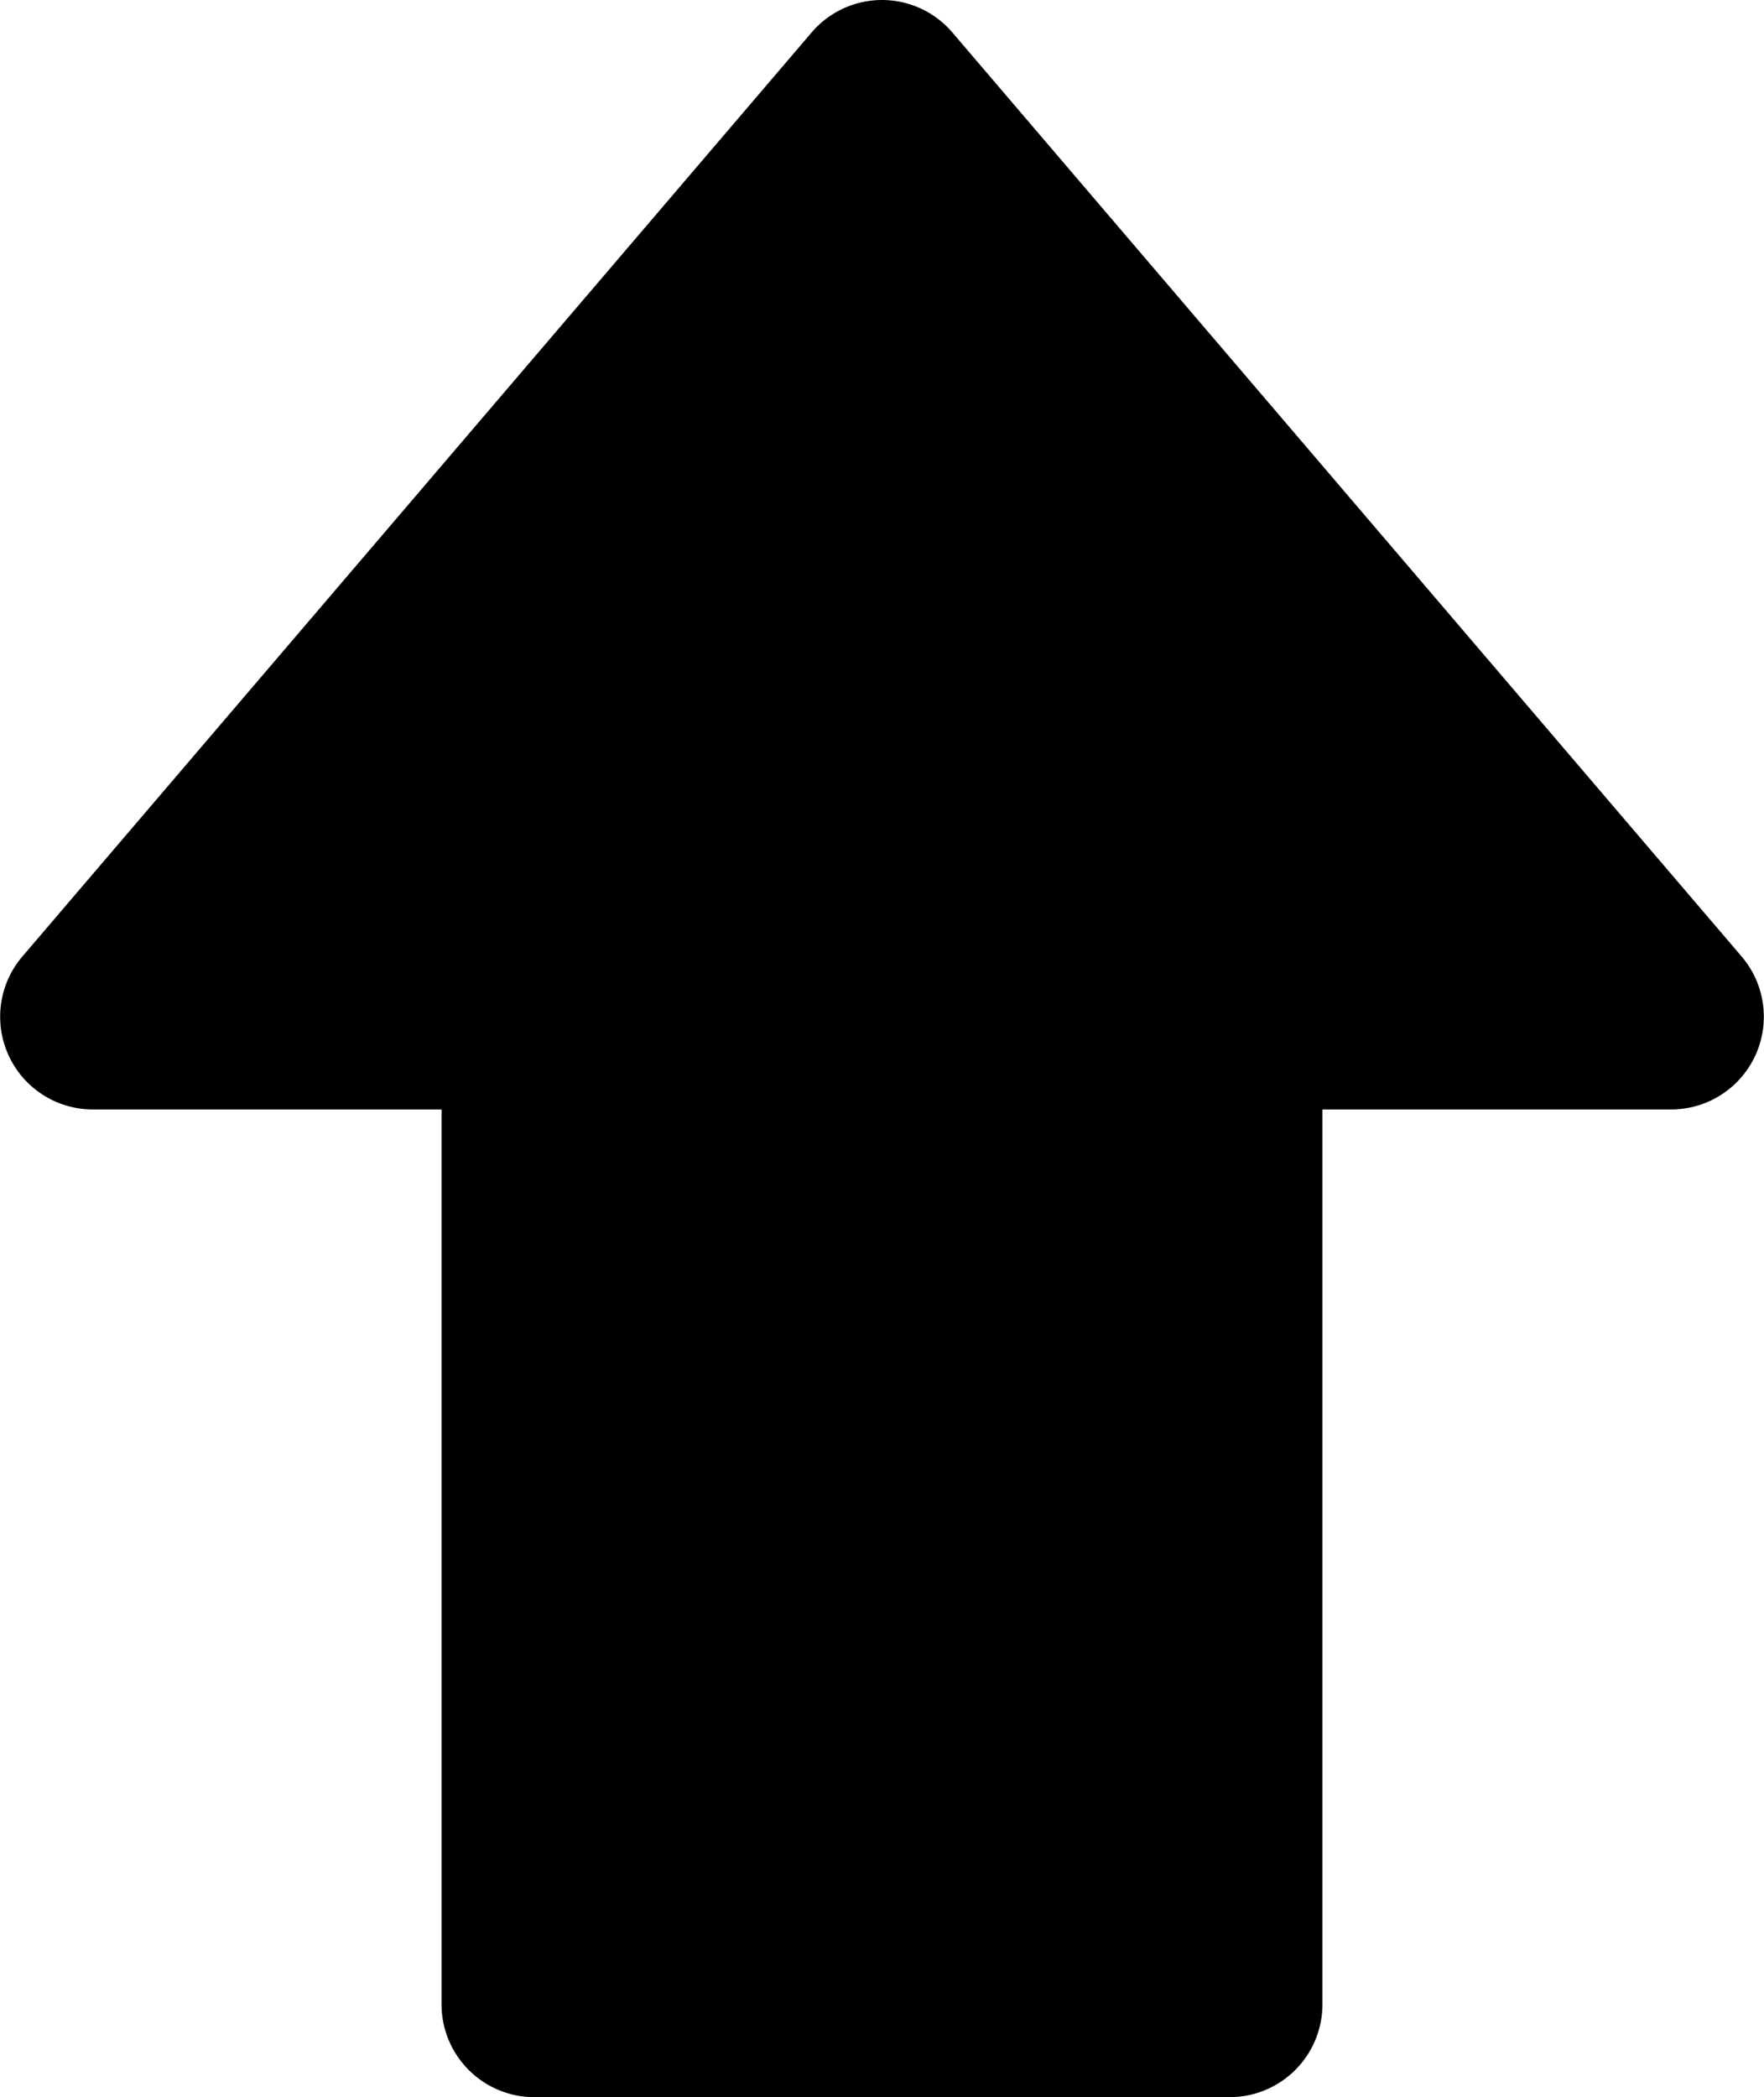 <svg id="Ebene_1" data-name="Ebene 1" xmlns="http://www.w3.org/2000/svg" viewBox="0 0 140.039 166.435"><title>upvote</title><path d="M162.644,104.832H134.966v71.024a7.367,7.367,0,0,1-7.361,7.361H72.395a7.367,7.367,0,0,1-7.361-7.361v-71.024H37.356A7.361,7.361,0,0,1,31.761,92.686L94.405,19.368a7.345,7.345,0,0,1,11.189,0L168.239,92.686A7.361,7.361,0,0,1,162.644,104.832Z" transform="translate(-29.981 -16.782)"/></svg>
